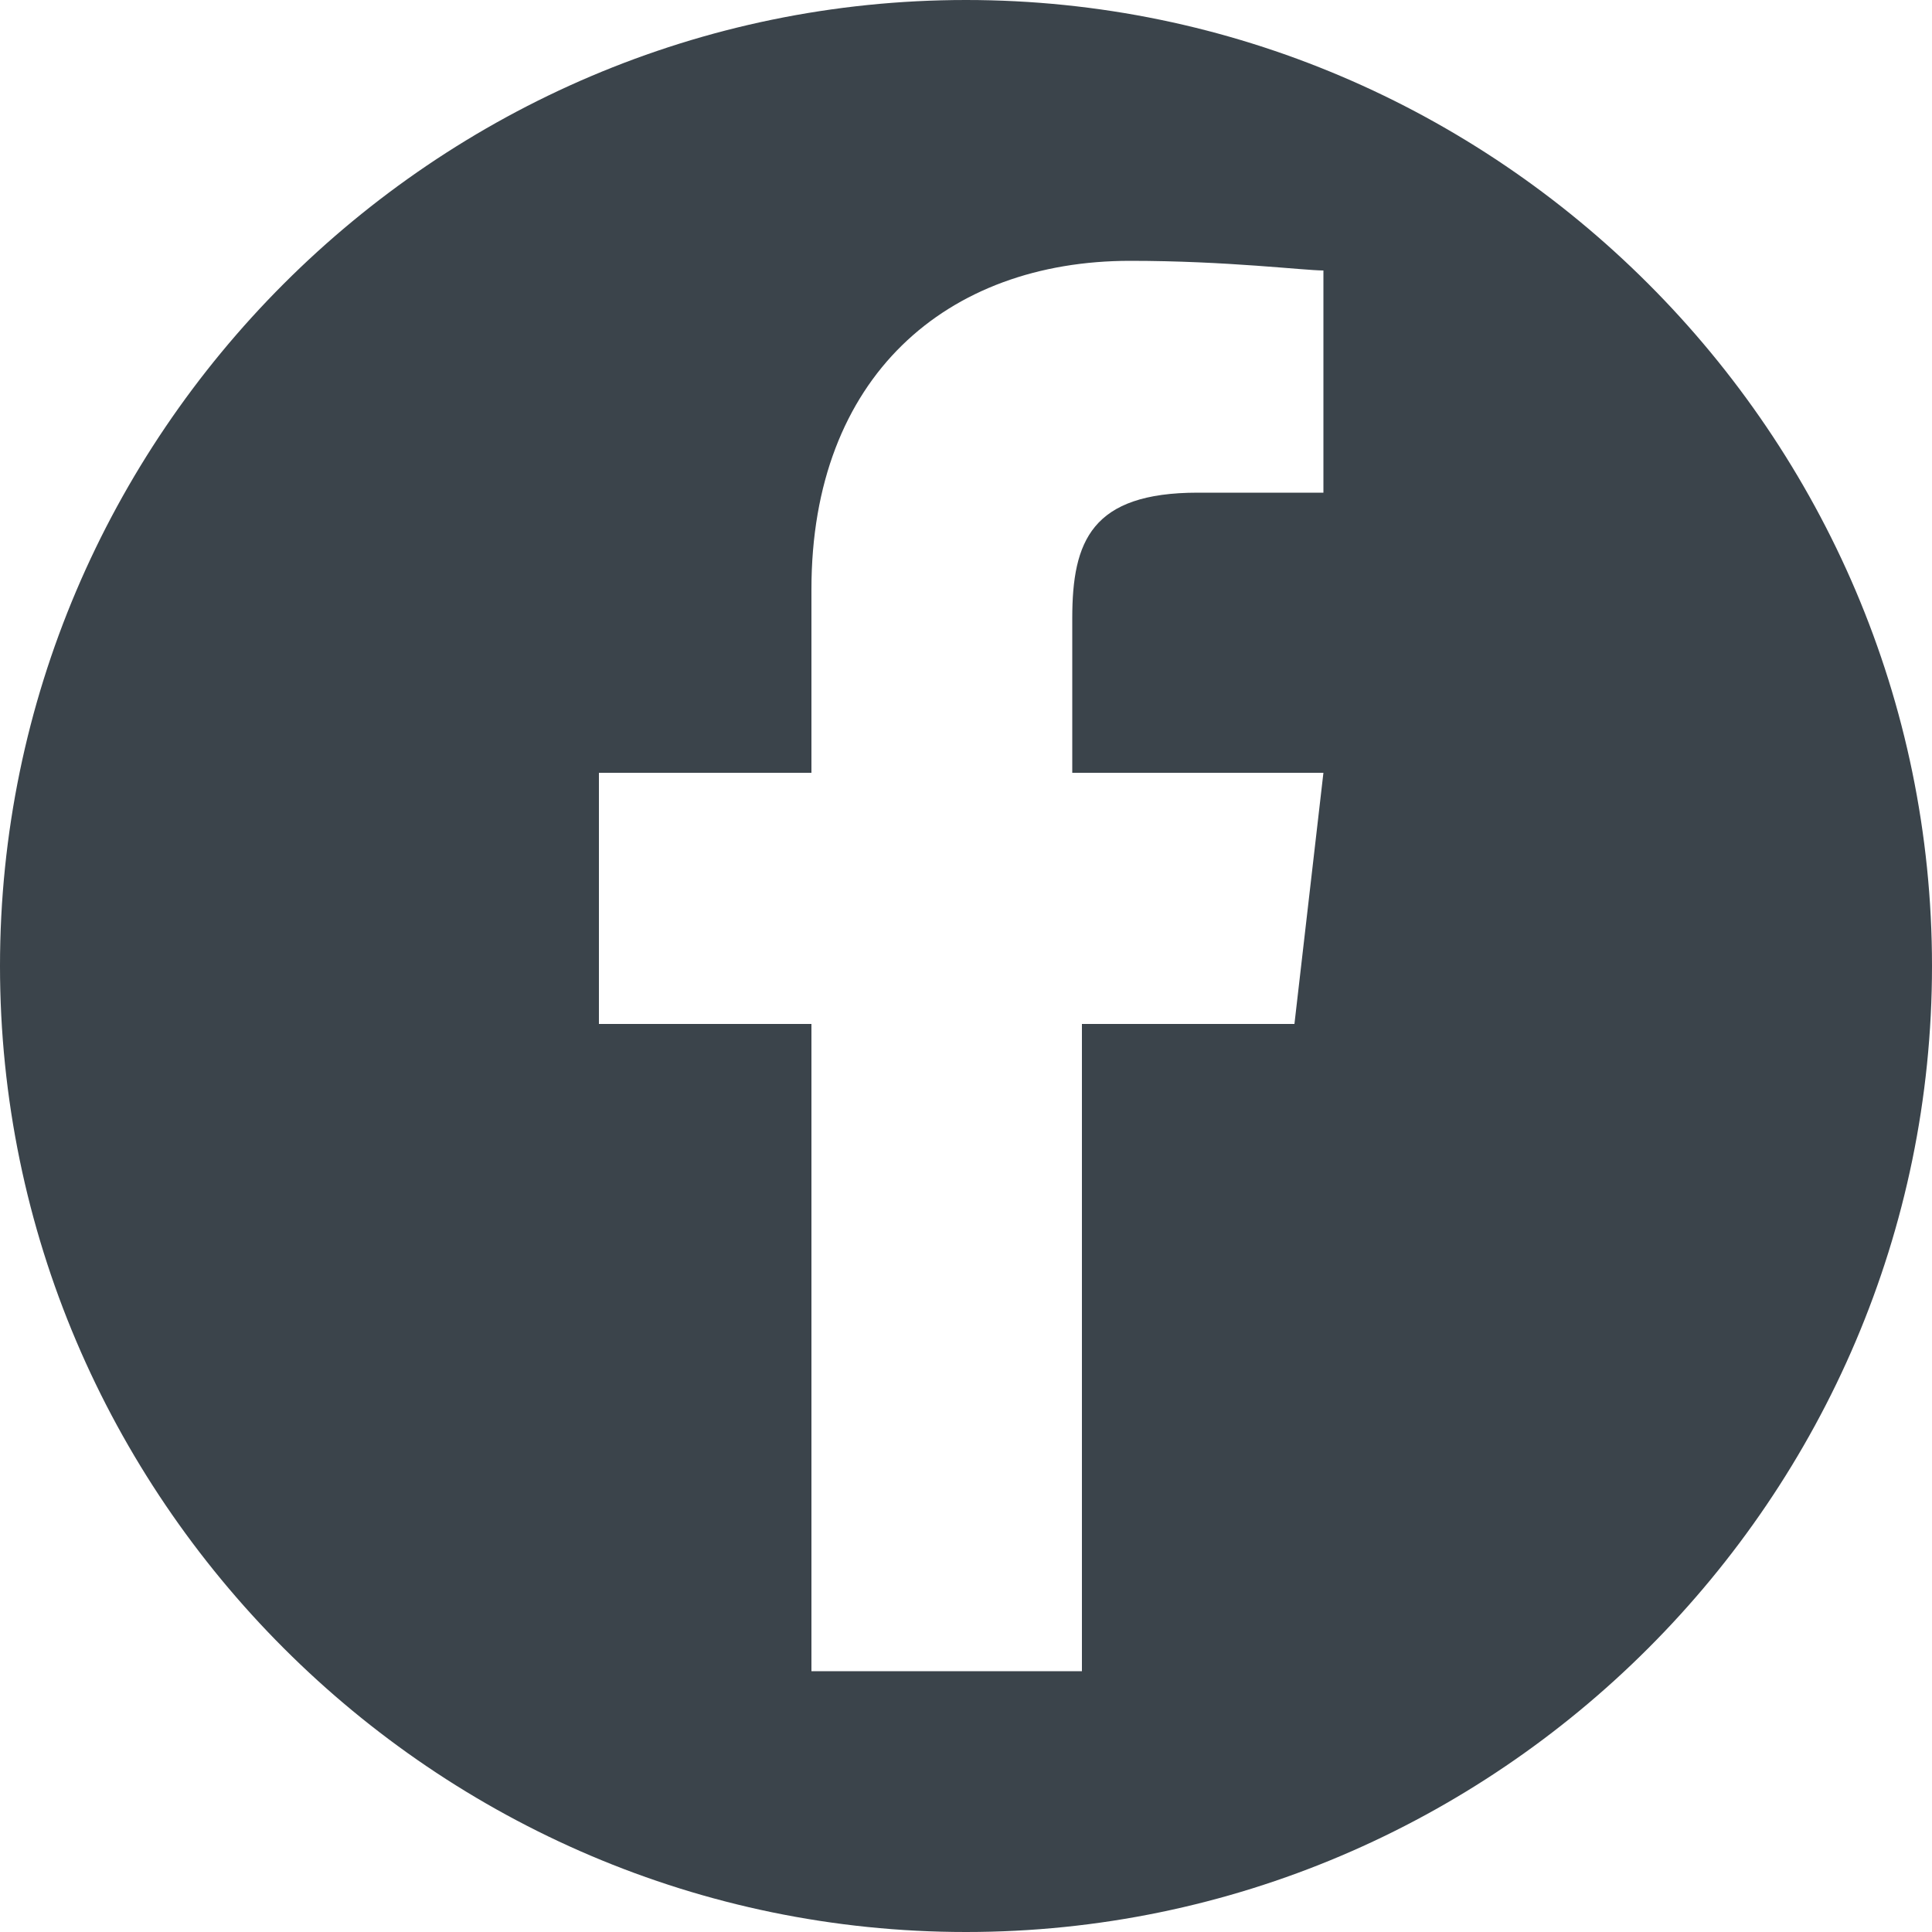 <?xml version="1.0" encoding="utf-8"?>
<!-- Generator: Adobe Illustrator 24.3.0, SVG Export Plug-In . SVG Version: 6.00 Build 0)  -->
<svg version="1.1" id="Calque_1" xmlns="http://www.w3.org/2000/svg" xmlns:xlink="http://www.w3.org/1999/xlink" x="0px" y="0px"
	 viewBox="0 0 20 20" style="enable-background:new 0 0 20 20;" xml:space="preserve">
<style type="text/css">
	.st0{fill:#3B444B;}
</style>
<path class="st0" d="M10,0C4.5,0,0,4.5,0,10s4.5,10,10,10s10-4.5,10-10S15.5,0,10,0z M13.8,5.1h-1.4c-1.1,0-1.3,0.5-1.3,1.3V8h2.6
	l-0.3,2.6h-2.2v6.7H8.4v-6.7H6.2V8h2.2V6.1c0-2.2,1.4-3.4,3.3-3.4c1,0,1.8,0.1,2,0.1v2.3H13.8z"/>
</svg>
